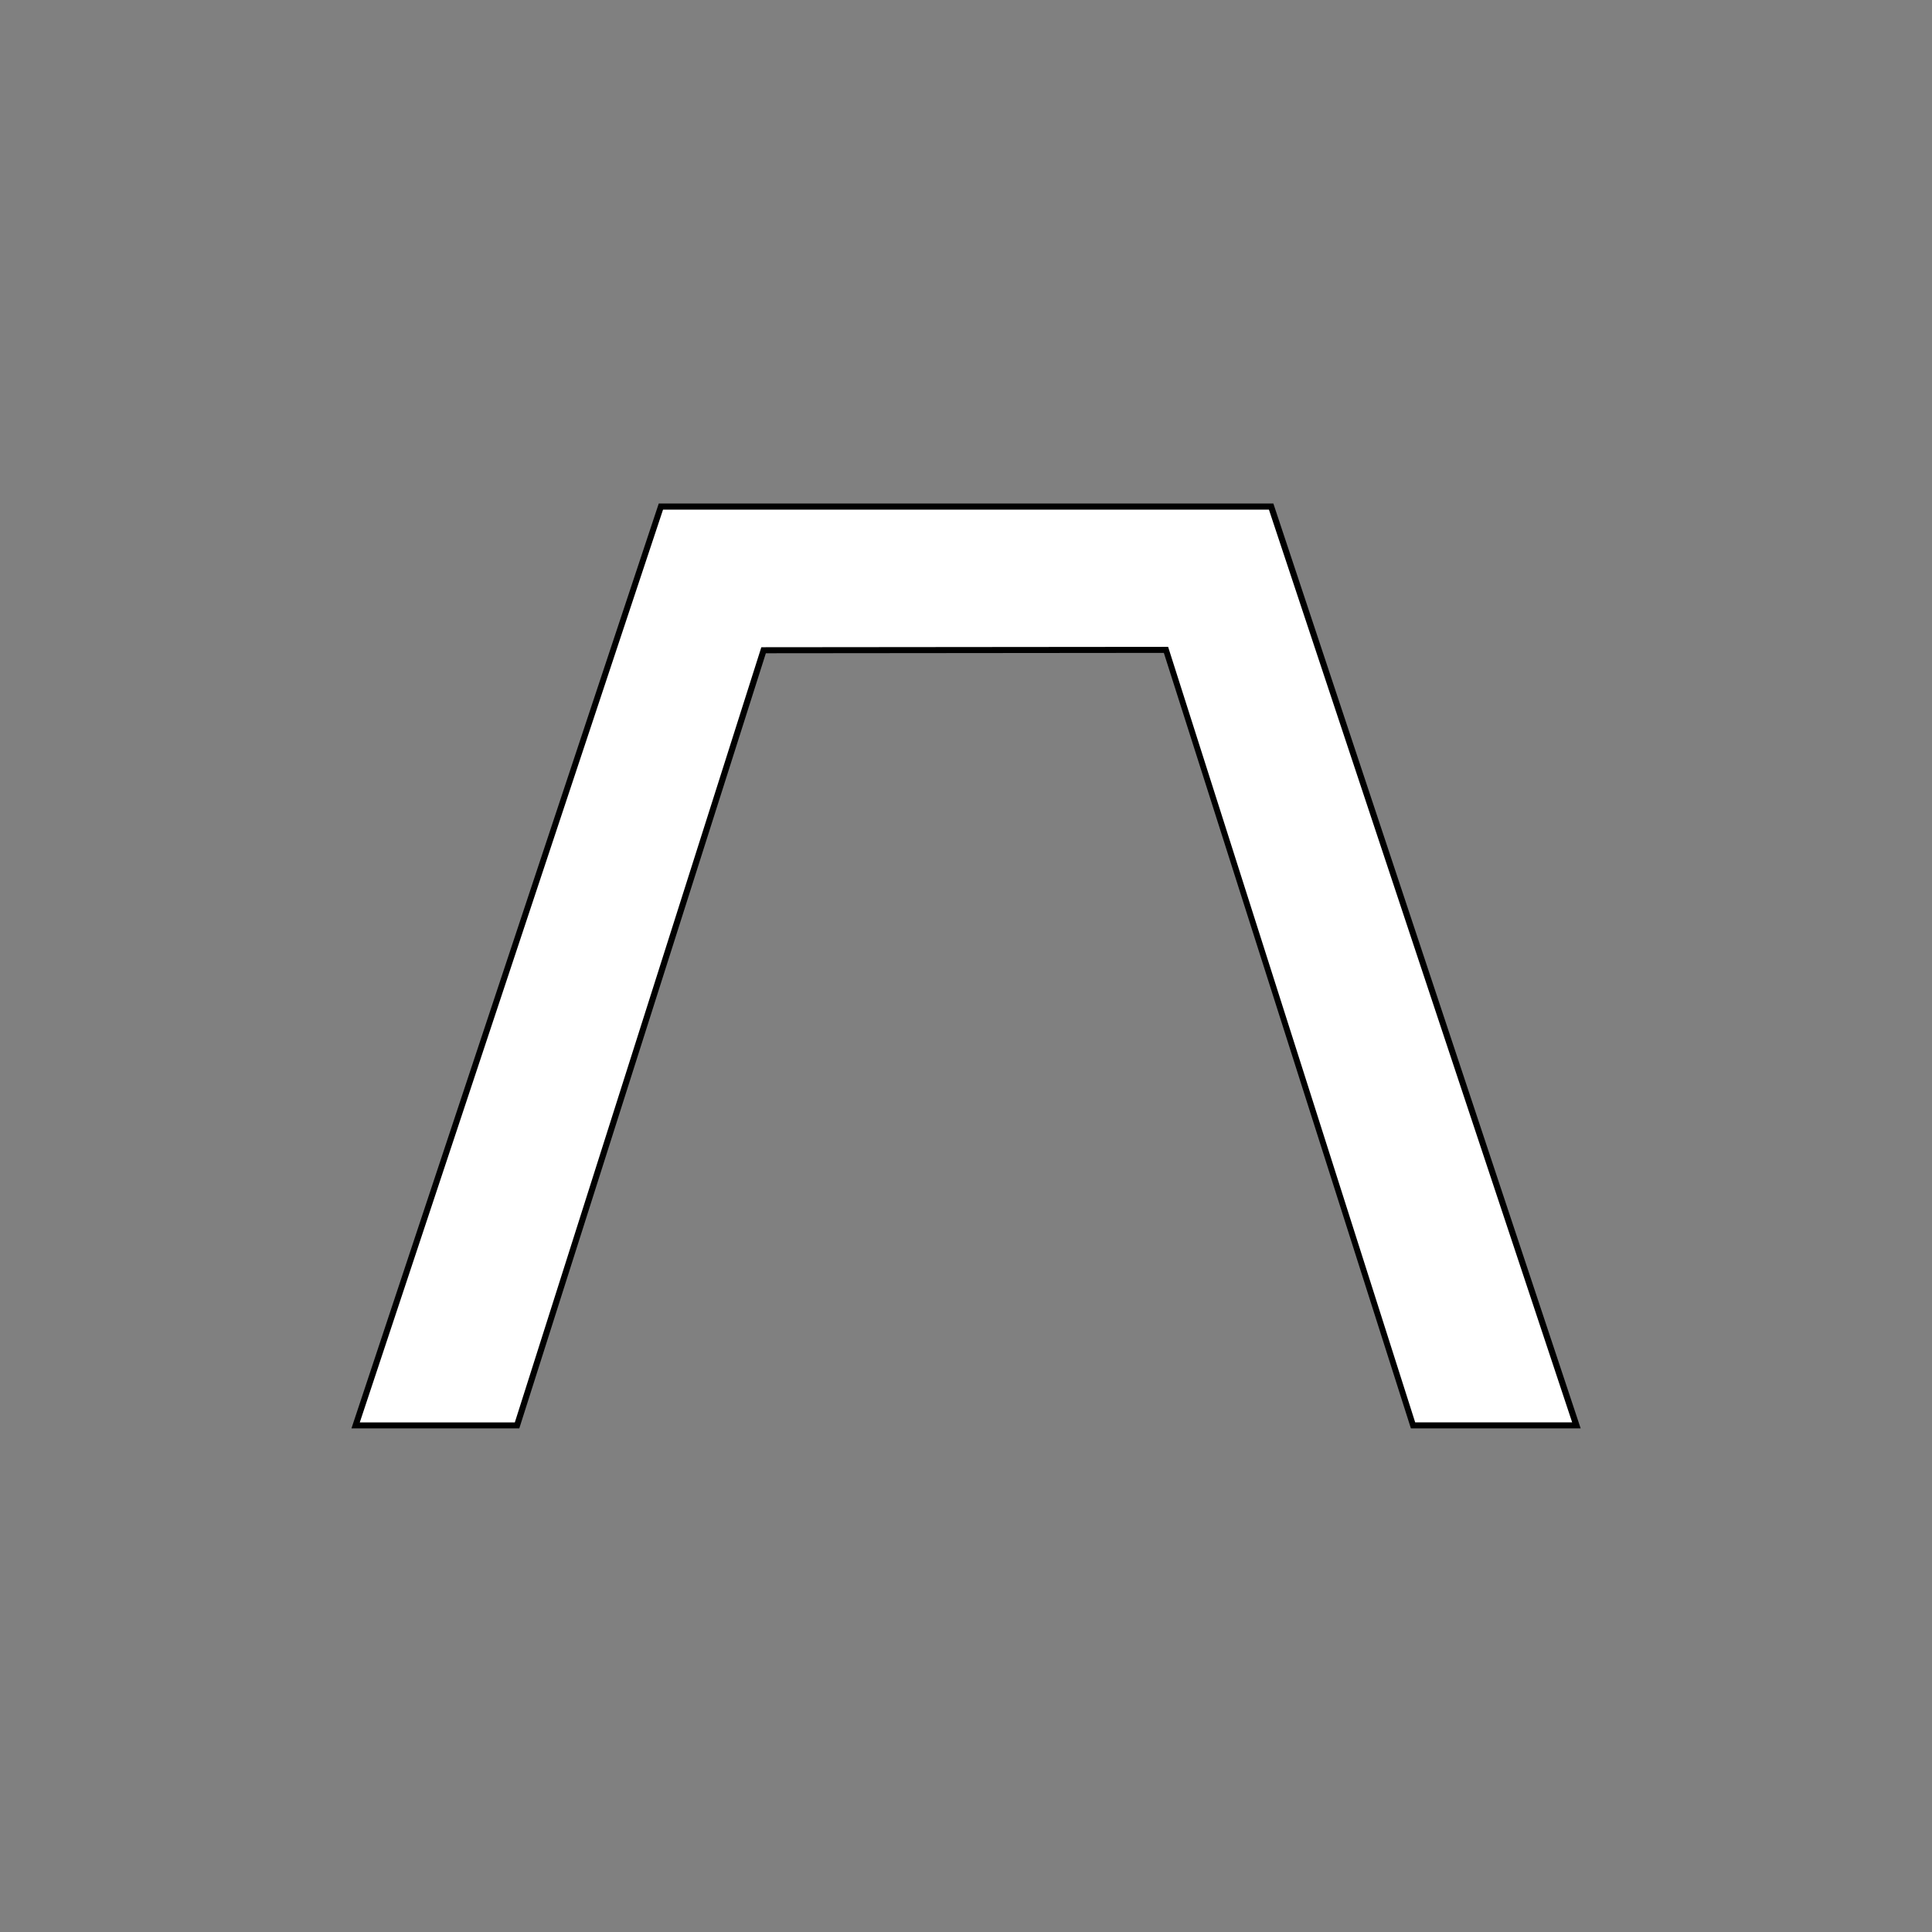 <?xml version="1.0" encoding="UTF-8"?>
<svg id="AZTEQ_One_White" data-name="AZTEQ One White" xmlns="http://www.w3.org/2000/svg" viewBox="0 0 320 320">
  <rect x="0" y="0" width="320" height="320" fill="#808080" stroke="none"/>
  <defs>
    <style>
      .cls-1 {
        fill: #fff;
      }
    </style>
  </defs>
  <polygon class="cls-1" points="234.04 236.1 193.12 107.64 126.47 107.7 85.64 236.1 58.9 236.1 109.47 83.9 210.54 83.9 261.1 236.1 234.04 236.1"/>
  <path d="M210.17,84.4l50.23,151.19h-26l-40.7-127.75-.22-.7h-.73s-65.92.06-65.92.06h-.73s-.22.7-.22.7l-40.61,127.7h-25.68l50.23-151.19h100.35M210.9,83.4h-101.79l-50.9,153.19h27.8l40.84-128.39,65.92-.06,40.92,128.45h28.12l-50.9-153.19h0Z"/>
</svg>